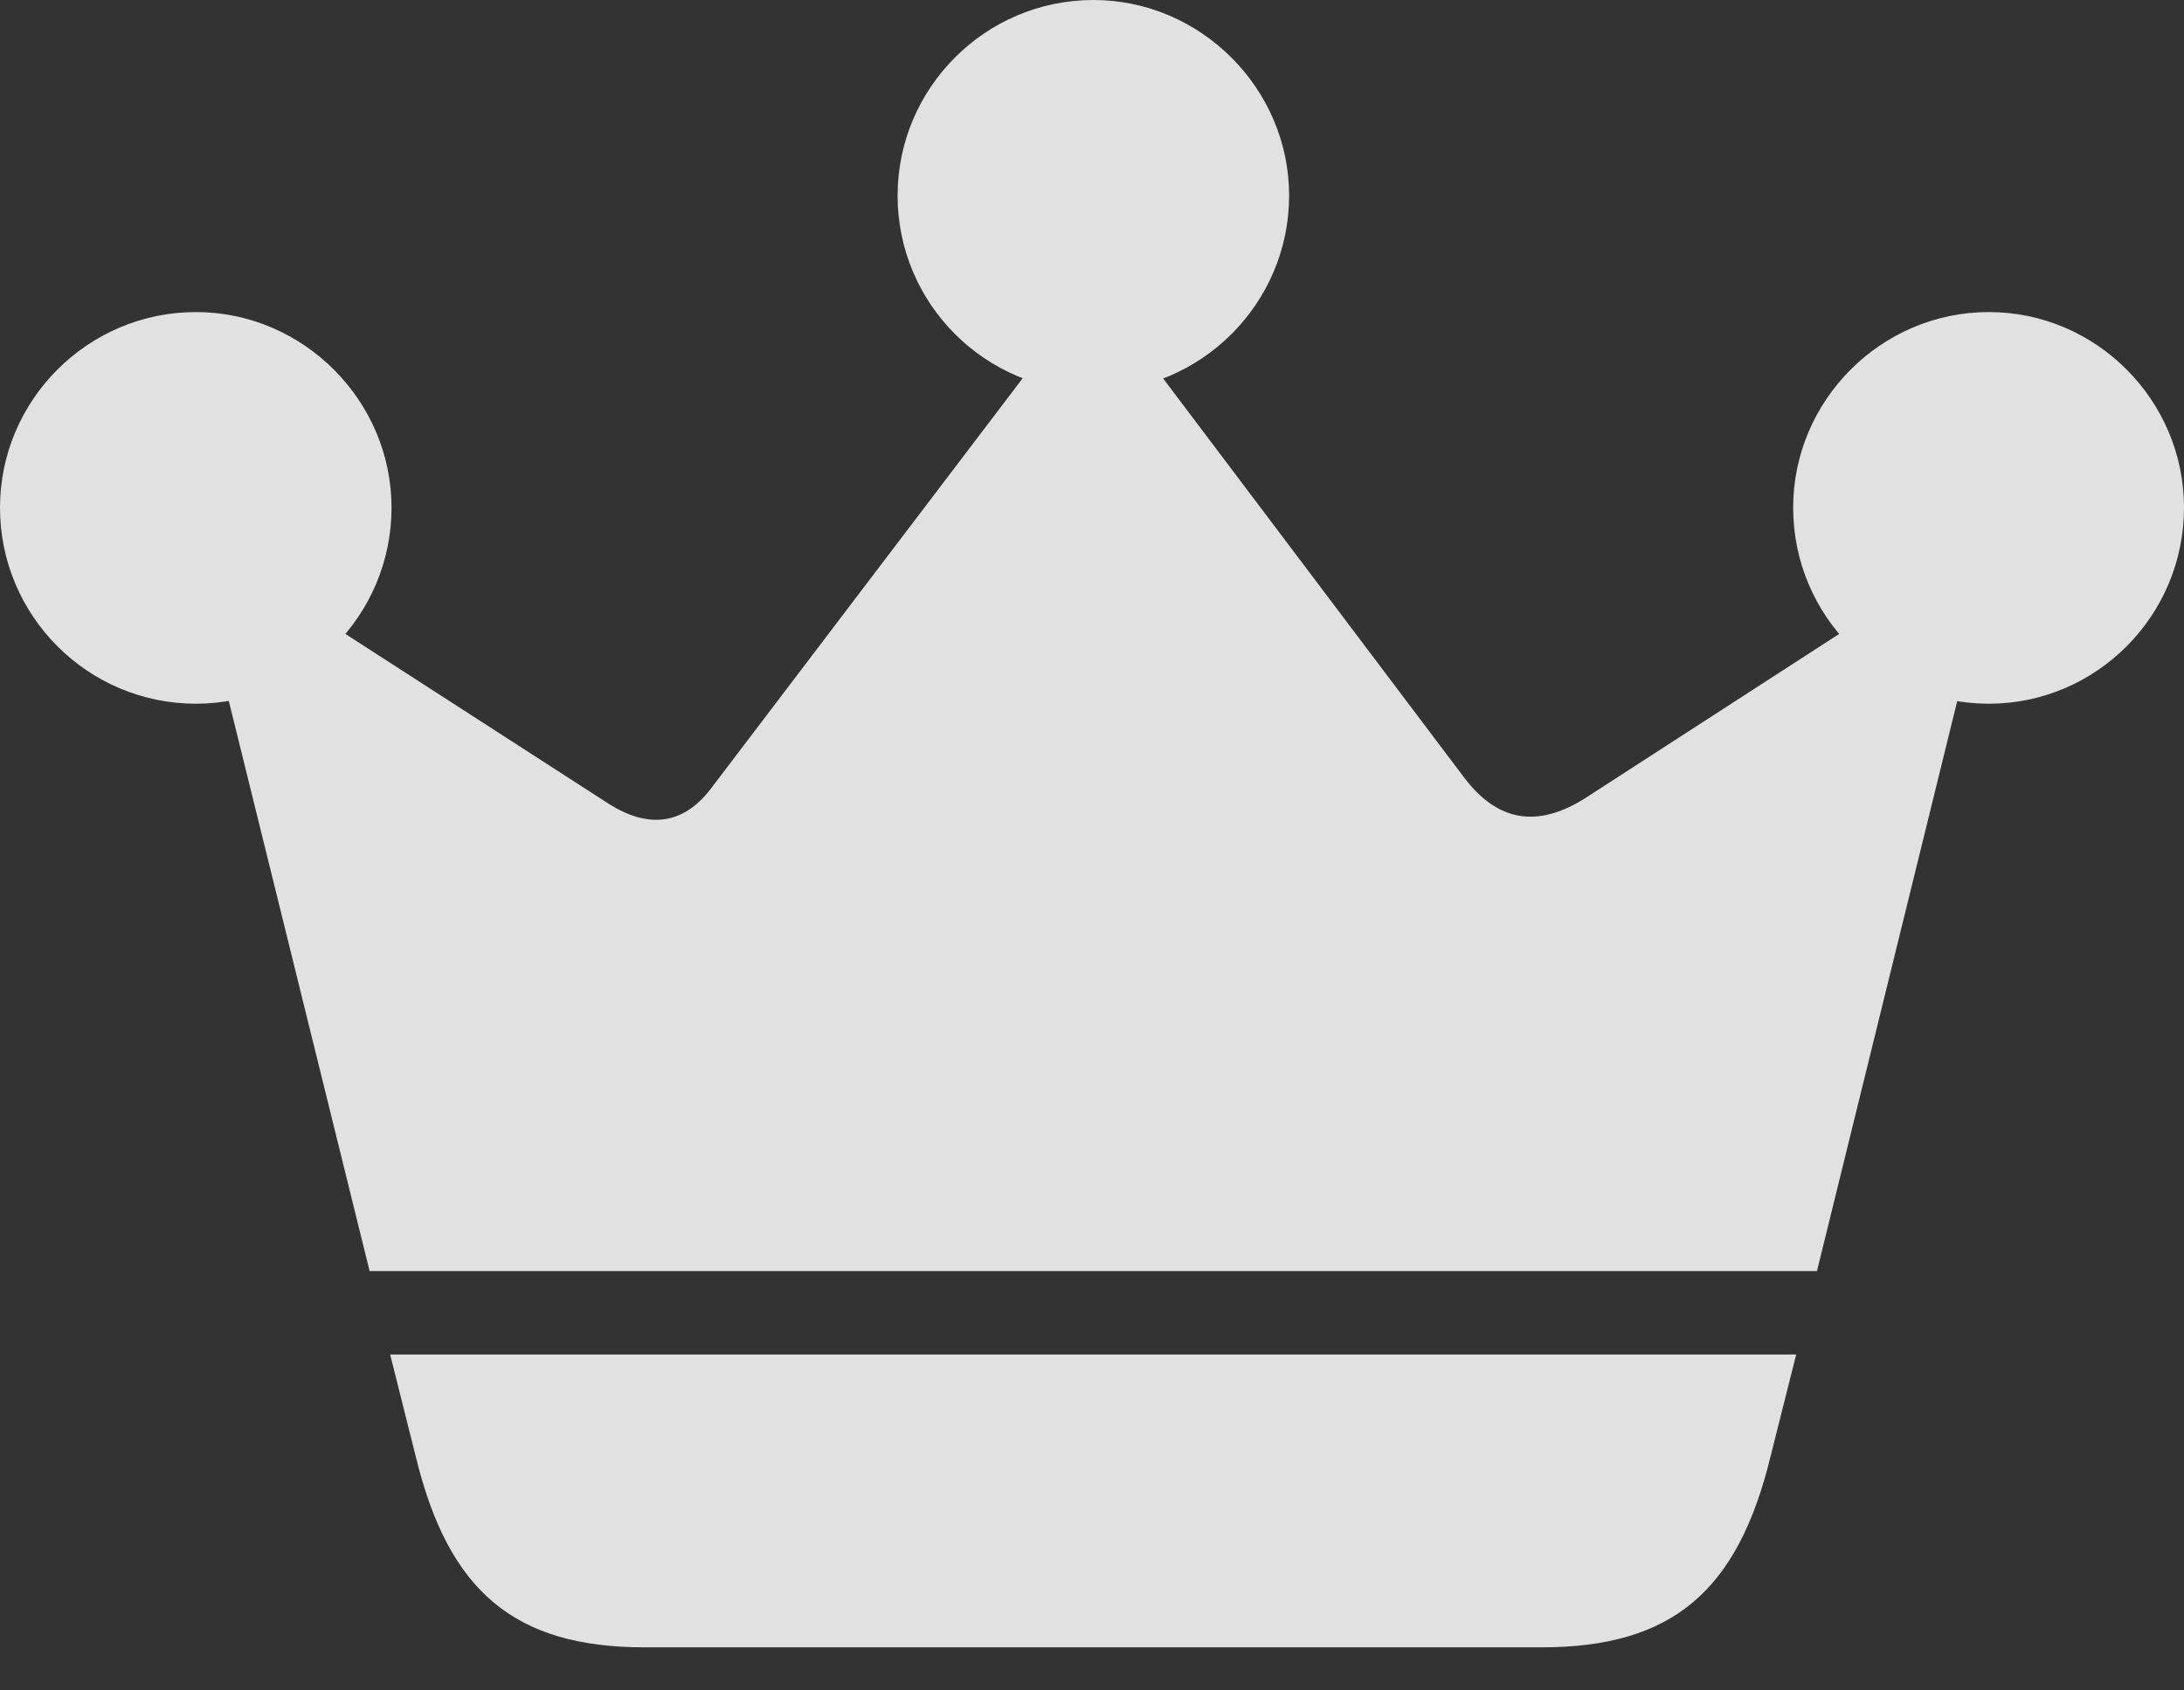 <?xml version="1.0" encoding="UTF-8"?>
<!--Generator: Apple Native CoreSVG 232.5-->
<!DOCTYPE svg
PUBLIC "-//W3C//DTD SVG 1.1//EN"
       "http://www.w3.org/Graphics/SVG/1.1/DTD/svg11.dtd">
<svg version="1.1" xmlns="http://www.w3.org/2000/svg" xmlns:xlink="http://www.w3.org/1999/xlink" width="28.806" height="22.299">
 <rect width="100%" height="100%" fill="#333333" stroke="none"/>
 <g>
  <rect height="22.299" opacity="0" width="28.806" x="0" y="0"/>
  <path d="M5.146 17.87L5.485 19.221C5.914 20.985 6.778 21.733 8.502 21.733L20.331 21.733C22.058 21.733 22.919 20.991 23.351 19.221L23.691 17.87ZM4.875 16.769L23.965 16.769L26.005 8.477L25.092 7.824L20.897 10.537C20.271 10.927 19.753 10.835 19.319 10.268L14.944 4.466L13.892 4.459L9.372 10.41C9.006 10.885 8.551 10.93 8.039 10.611L3.743 7.839L2.817 8.435ZM2.584 9.284C4.001 9.284 5.164 8.127 5.164 6.697C5.164 5.286 4.001 4.117 2.584 4.117C1.157 4.117 0 5.282 0 6.697C0 8.127 1.16 9.284 2.584 9.284ZM14.422 5.164C15.837 5.164 17.003 4.007 17.003 2.58C17.003 1.169 15.837 0 14.422 0C12.992 0 11.839 1.166 11.839 2.58C11.839 4.007 12.996 5.164 14.422 5.164ZM26.232 9.284C27.646 9.284 28.806 8.127 28.806 6.697C28.806 5.282 27.649 4.117 26.232 4.117C24.808 4.117 23.651 5.286 23.651 6.697C23.651 8.127 24.808 9.284 26.232 9.284Z" fill="#ffffff" fill-opacity="0.85"/>
 </g>
</svg>
